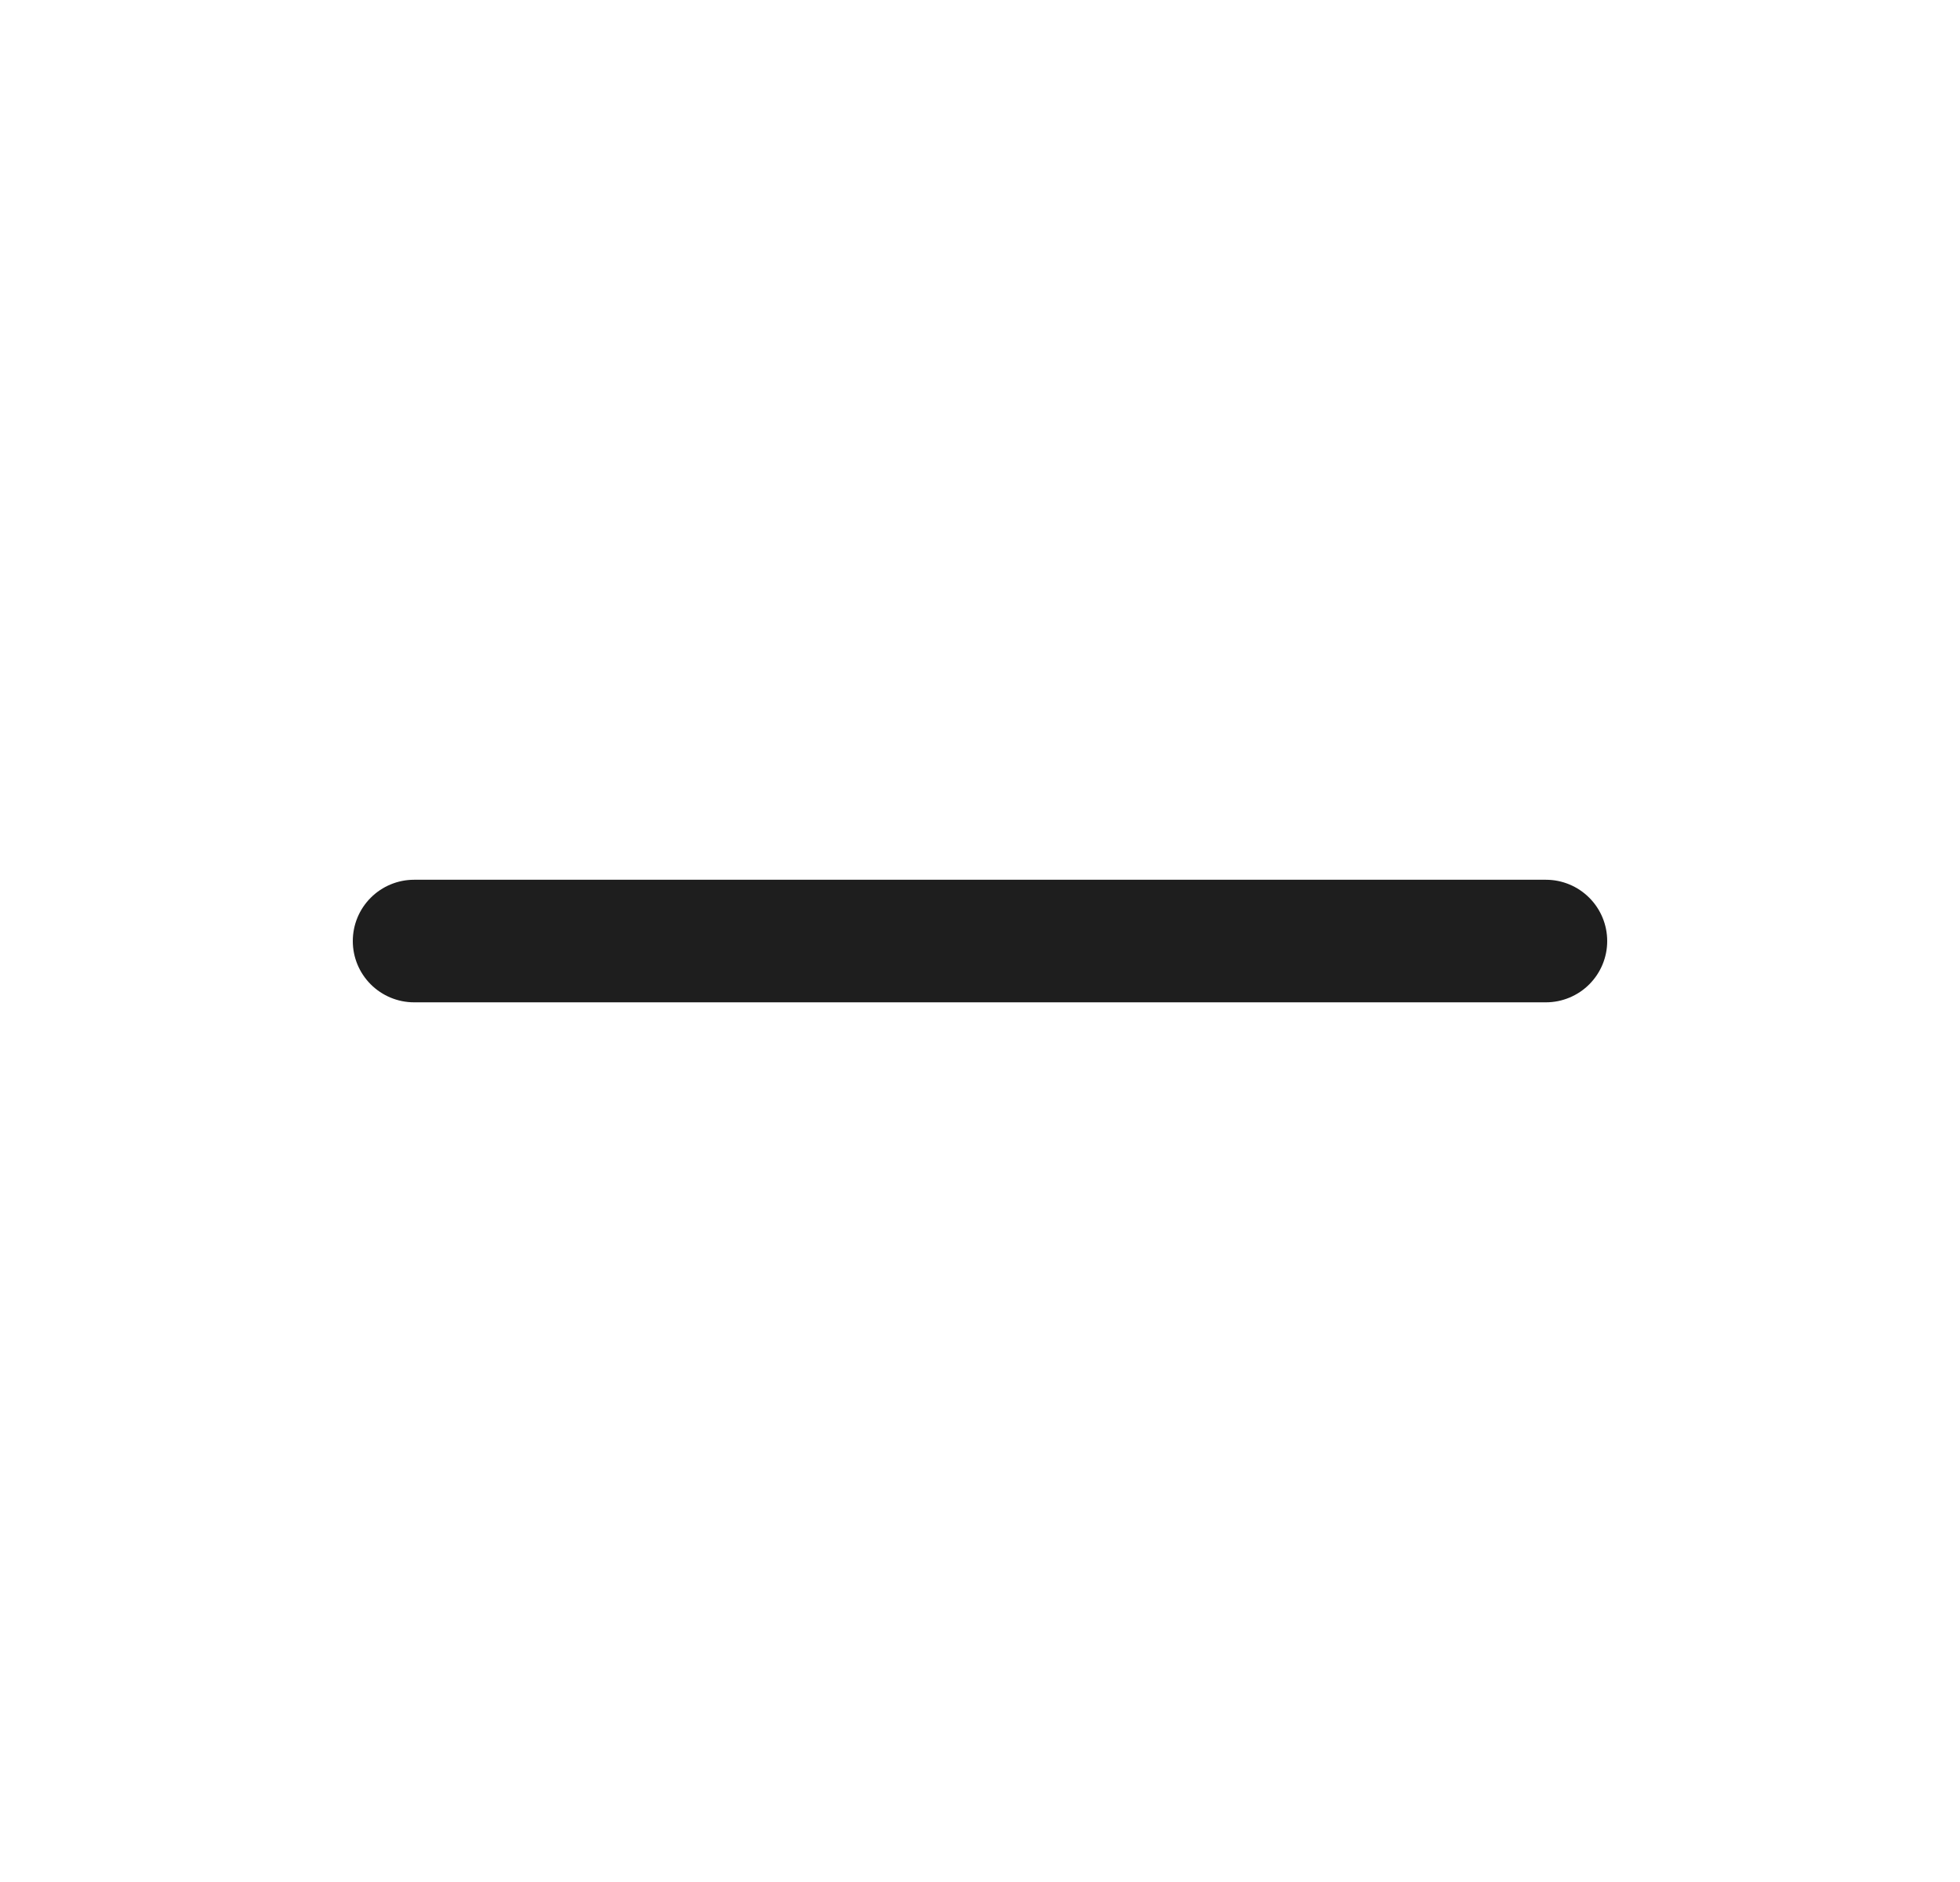 <svg xmlns="http://www.w3.org/2000/svg" width="25" height="24" viewBox="0 0 25 24" fill="none">
  <path d="M5.281 12.782H19.719C19.926 12.782 20.125 12.699 20.271 12.553C20.418 12.406 20.5 12.208 20.5 12.001C20.5 11.793 20.418 11.595 20.271 11.448C20.125 11.302 19.926 11.219 19.719 11.219H5.281C5.074 11.219 4.875 11.302 4.729 11.448C4.582 11.595 4.5 11.793 4.5 12.001C4.5 12.208 4.582 12.406 4.729 12.553C4.875 12.699 5.074 12.782 5.281 12.782Z" fill="#1E1E1E"/>
</svg>